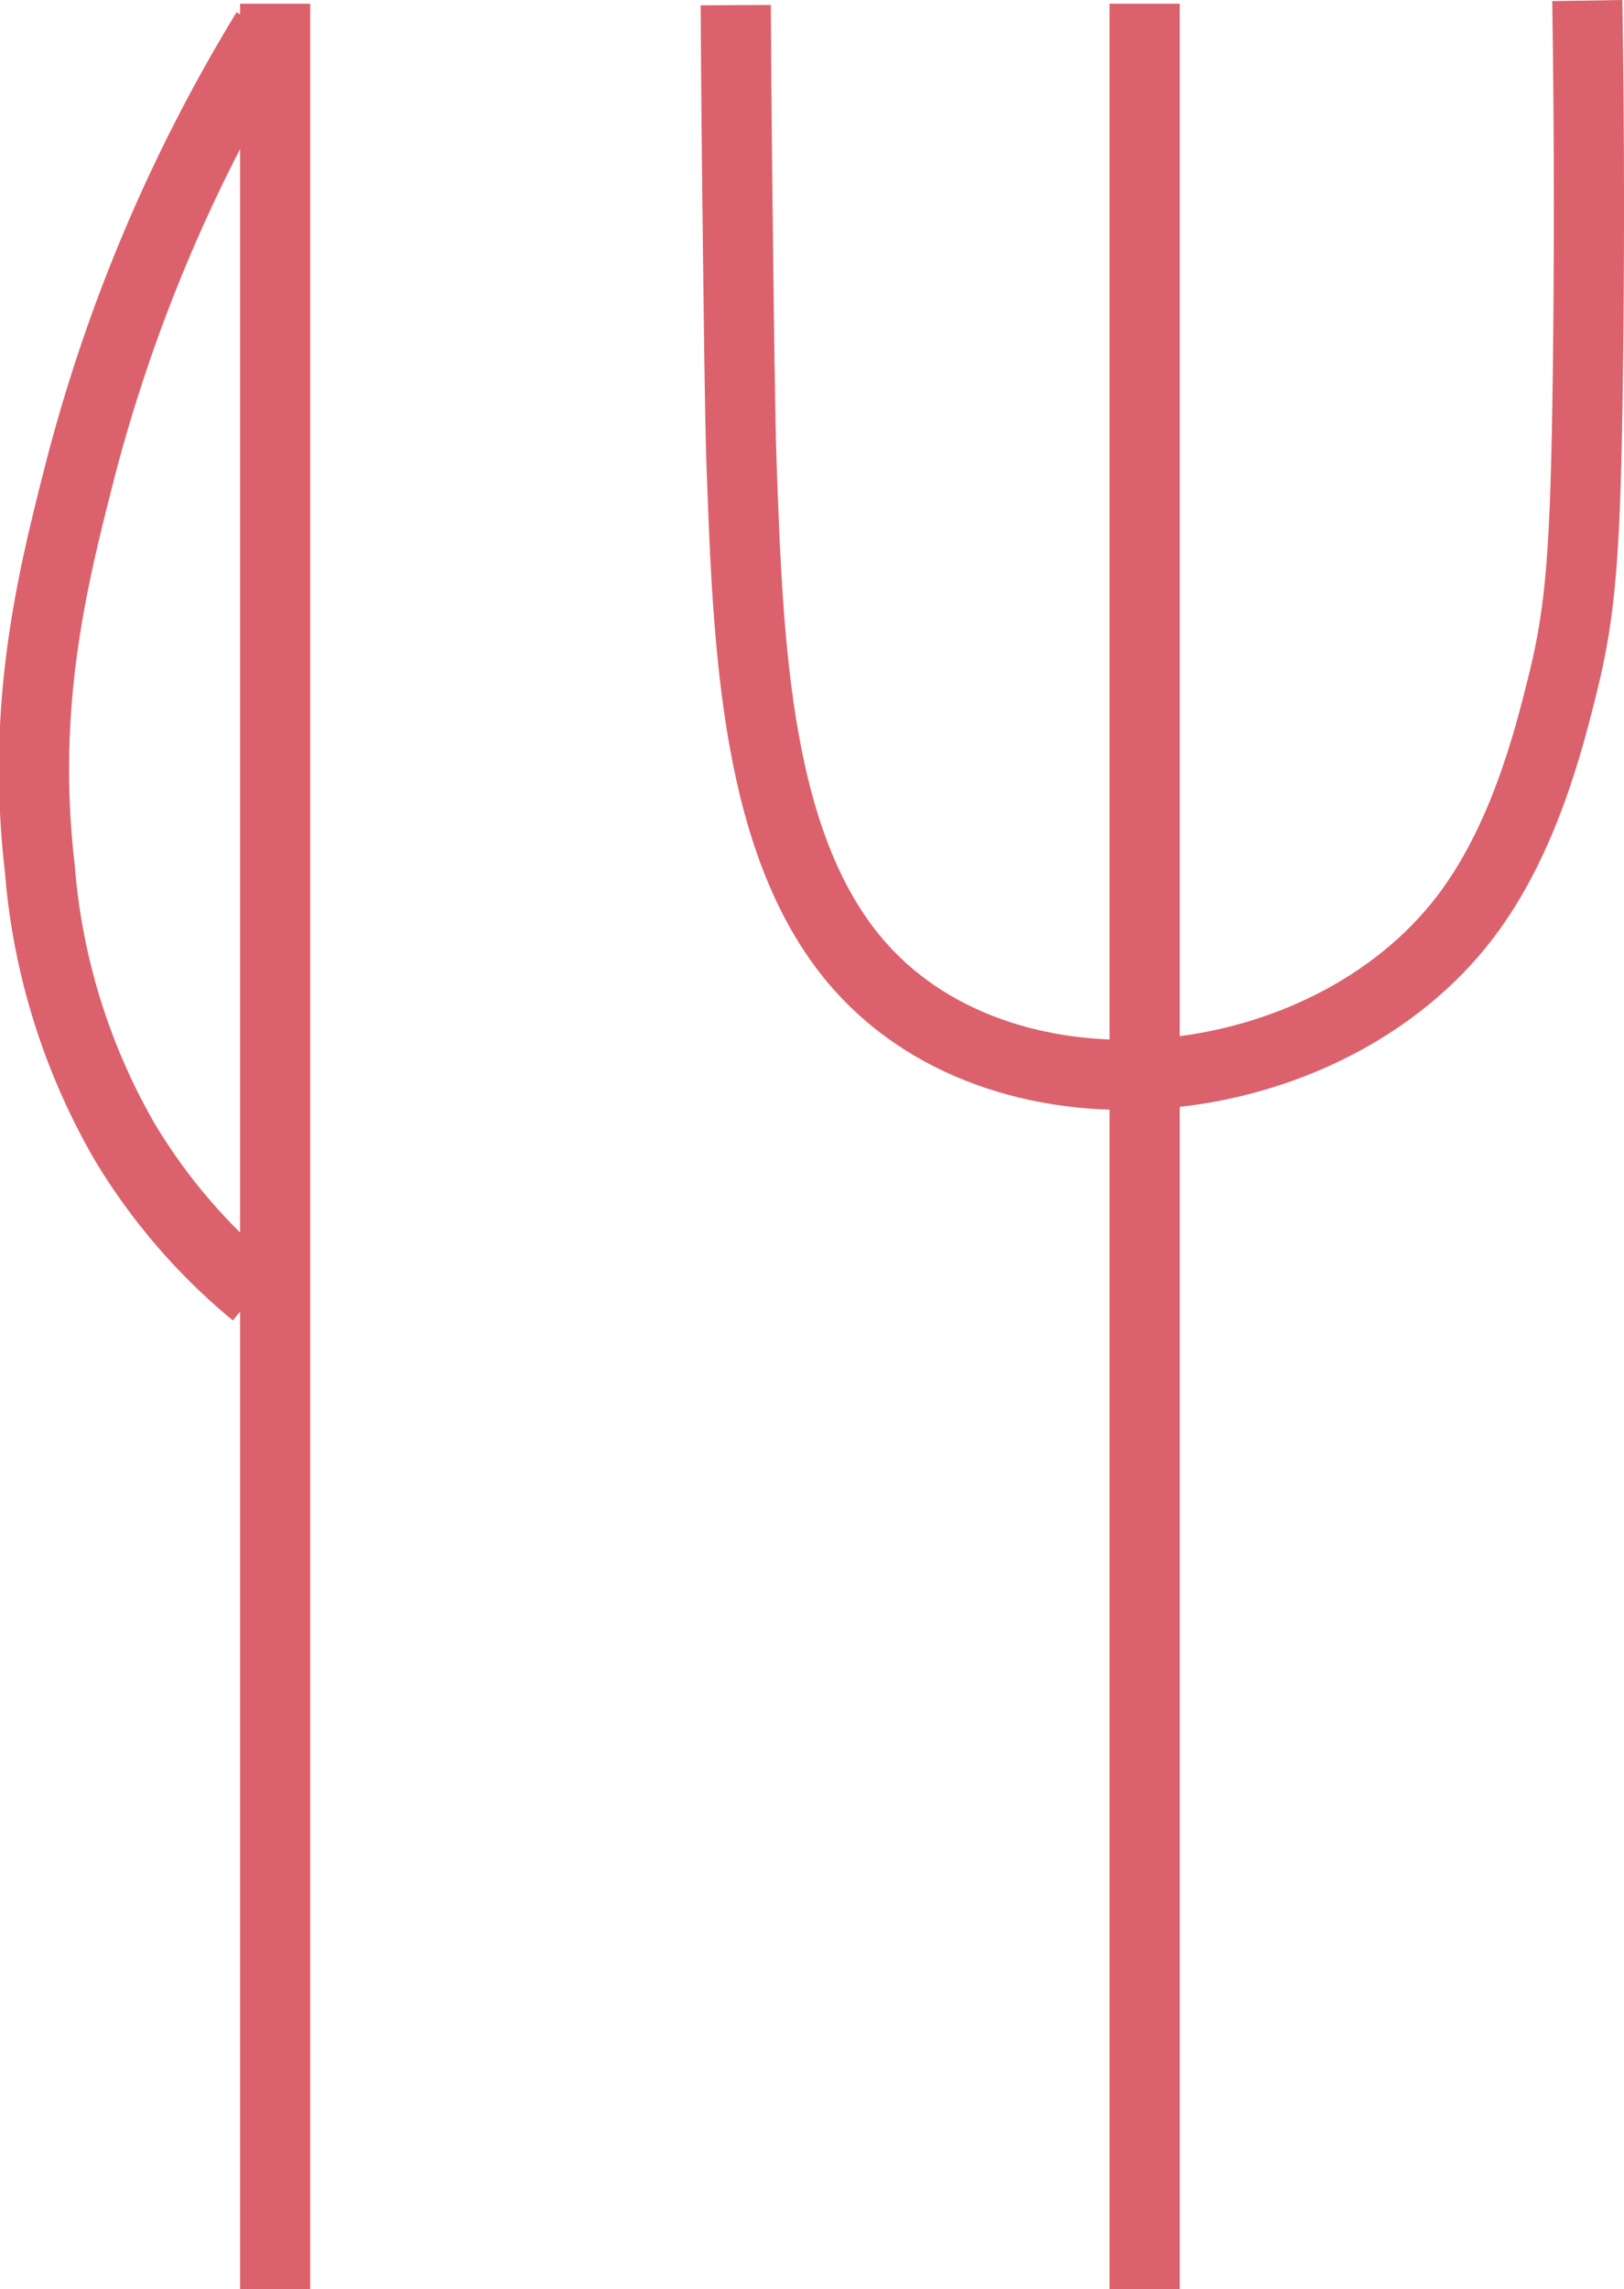 <svg xmlns="http://www.w3.org/2000/svg" width="115.723" height="163.088" viewBox="0 0 115.723 163.088">
  <g id="Group_22" data-name="Group 22" transform="translate(-774.576 -1317.91)">
    <g id="Group_4" data-name="Group 4" transform="translate(827.003 1318.175)">
      <line id="Line_4" data-name="Line 4" y2="162.823" transform="translate(29.136)" fill="none" stroke="#db626c" stroke-miterlimit="10" stroke-width="5"/>
      <path id="Path_1833" data-name="Path 1833" d="M1611.914,470.99c.019,3.257.053,8.079.121,13.927.1,8.549.182,15.742.3,18.967.469,12.886.992,27.232,8.46,35.615,10.623,11.923,33.19,9.424,43.081-3.517,4.189-5.48,5.981-12.672,6.961-16.6,1.323-5.306,1.638-9.635,1.8-22.227.091-7.089.124-16.056-.042-26.492" transform="translate(-1611.914 -470.889)" fill="none" stroke="#db626c" stroke-miterlimit="10" stroke-width="5"/>
    </g>
    <g id="Group_5" data-name="Group 5" transform="translate(776 1318.175)">
      <line id="Line_5" data-name="Line 5" y2="162.822" transform="translate(18.182)" fill="none" stroke="#db626c" stroke-miterlimit="10" stroke-width="5"/>
      <path id="Path_1834" data-name="Path 1834" d="M1756.678,472.294a115.737,115.737,0,0,0-13.326,31.51c-1.973,7.712-4.172,16.645-2.827,28.193a46.143,46.143,0,0,0,6.057,19.486,41.949,41.949,0,0,0,9.288,10.78" transform="translate(-1739.111 -470.384)" fill="none" stroke="#db626c" stroke-miterlimit="10" stroke-width="5"/>
    </g>
  </g>
</svg>
